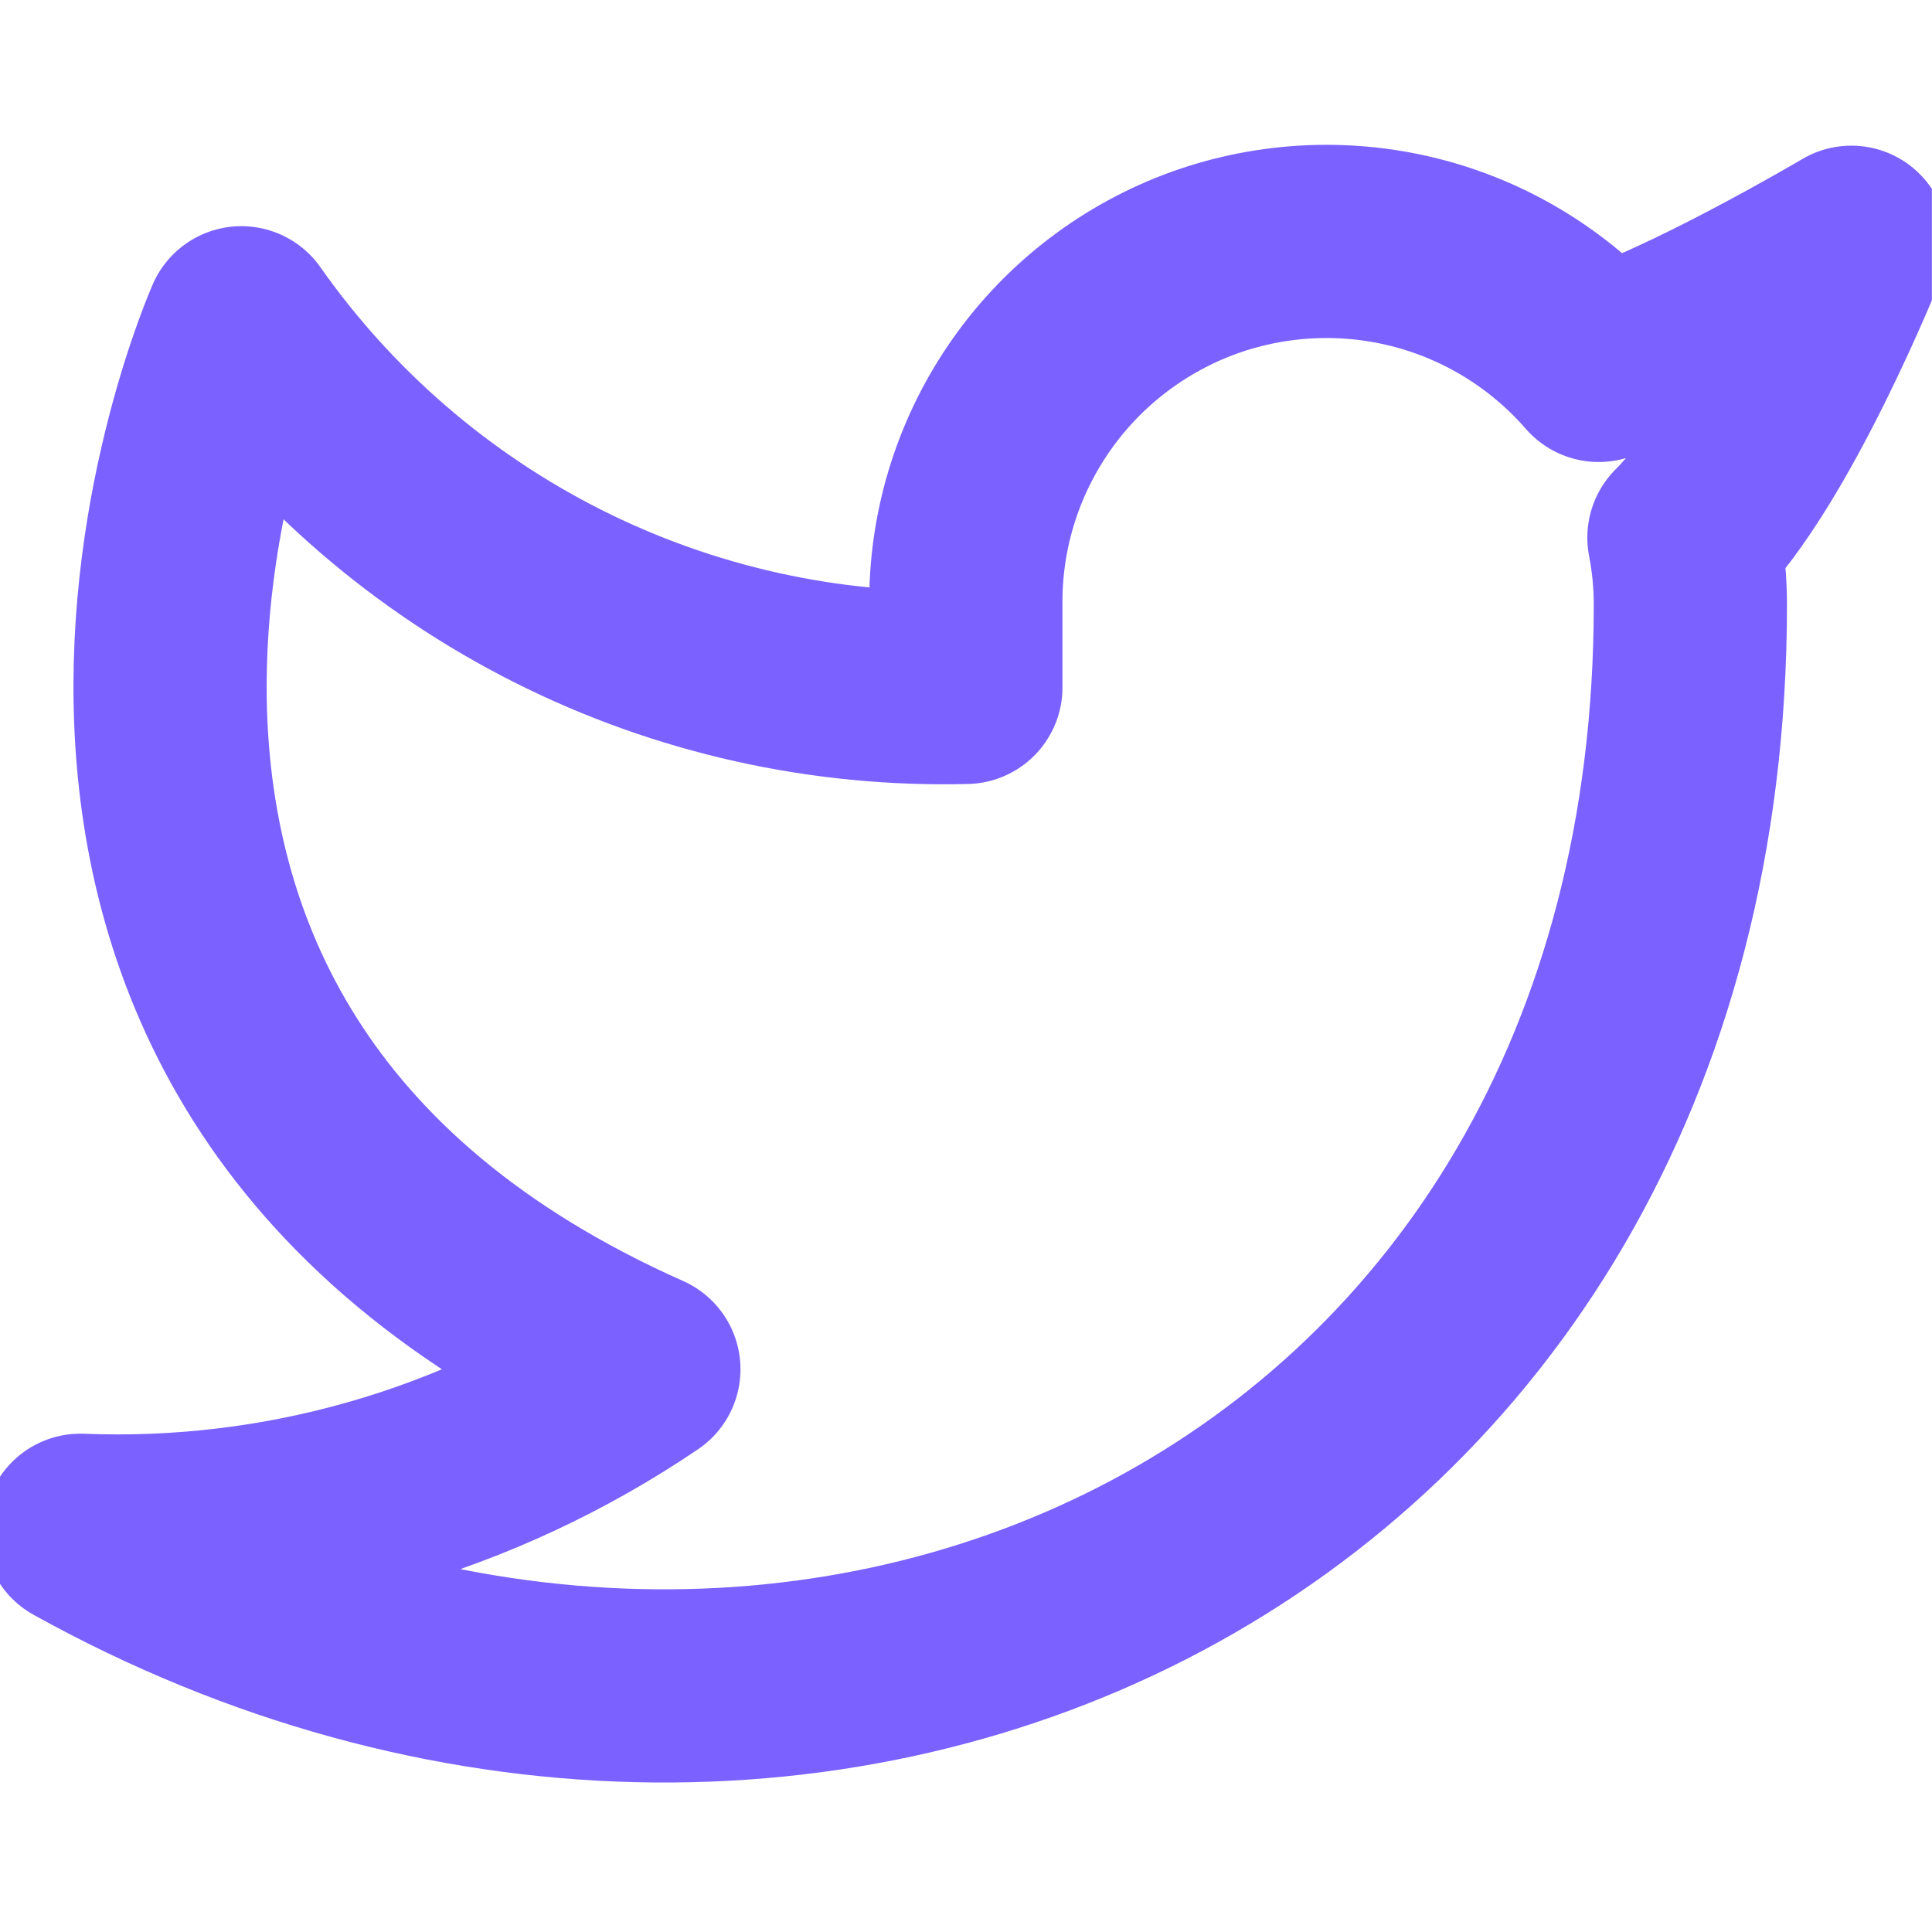 <svg width="15" height="15" viewBox="0 0 15 15" fill="none" xmlns="http://www.w3.org/2000/svg">
<g clip-path="url(#clip0_2398_36034)">
<path d="M14.374 1.881C14.374 1.881 13.113 2.626 12.412 2.837C12.035 2.404 11.535 2.097 10.979 1.958C10.422 1.819 9.836 1.854 9.3 2.058C8.765 2.263 8.304 2.627 7.982 3.102C7.66 3.576 7.491 4.138 7.499 4.712V5.337C6.401 5.365 5.312 5.122 4.331 4.628C3.35 4.134 2.506 3.405 1.874 2.506C1.874 2.506 -0.626 8.131 4.999 10.631C3.712 11.504 2.179 11.943 0.624 11.881C6.249 15.006 13.124 11.881 13.124 4.693C13.124 4.519 13.107 4.345 13.074 4.174C13.712 3.545 14.374 1.881 14.374 1.881Z" stroke="#7B61FF" stroke-width="1.5" stroke-linecap="round" stroke-linejoin="round"/>
</g>
<defs>
<clipPath id="clip0_2398_36034">
<rect width="14.88" height="14.88" fill="white" transform="scale(1.008)"/>
</clipPath>
</defs>
</svg>
